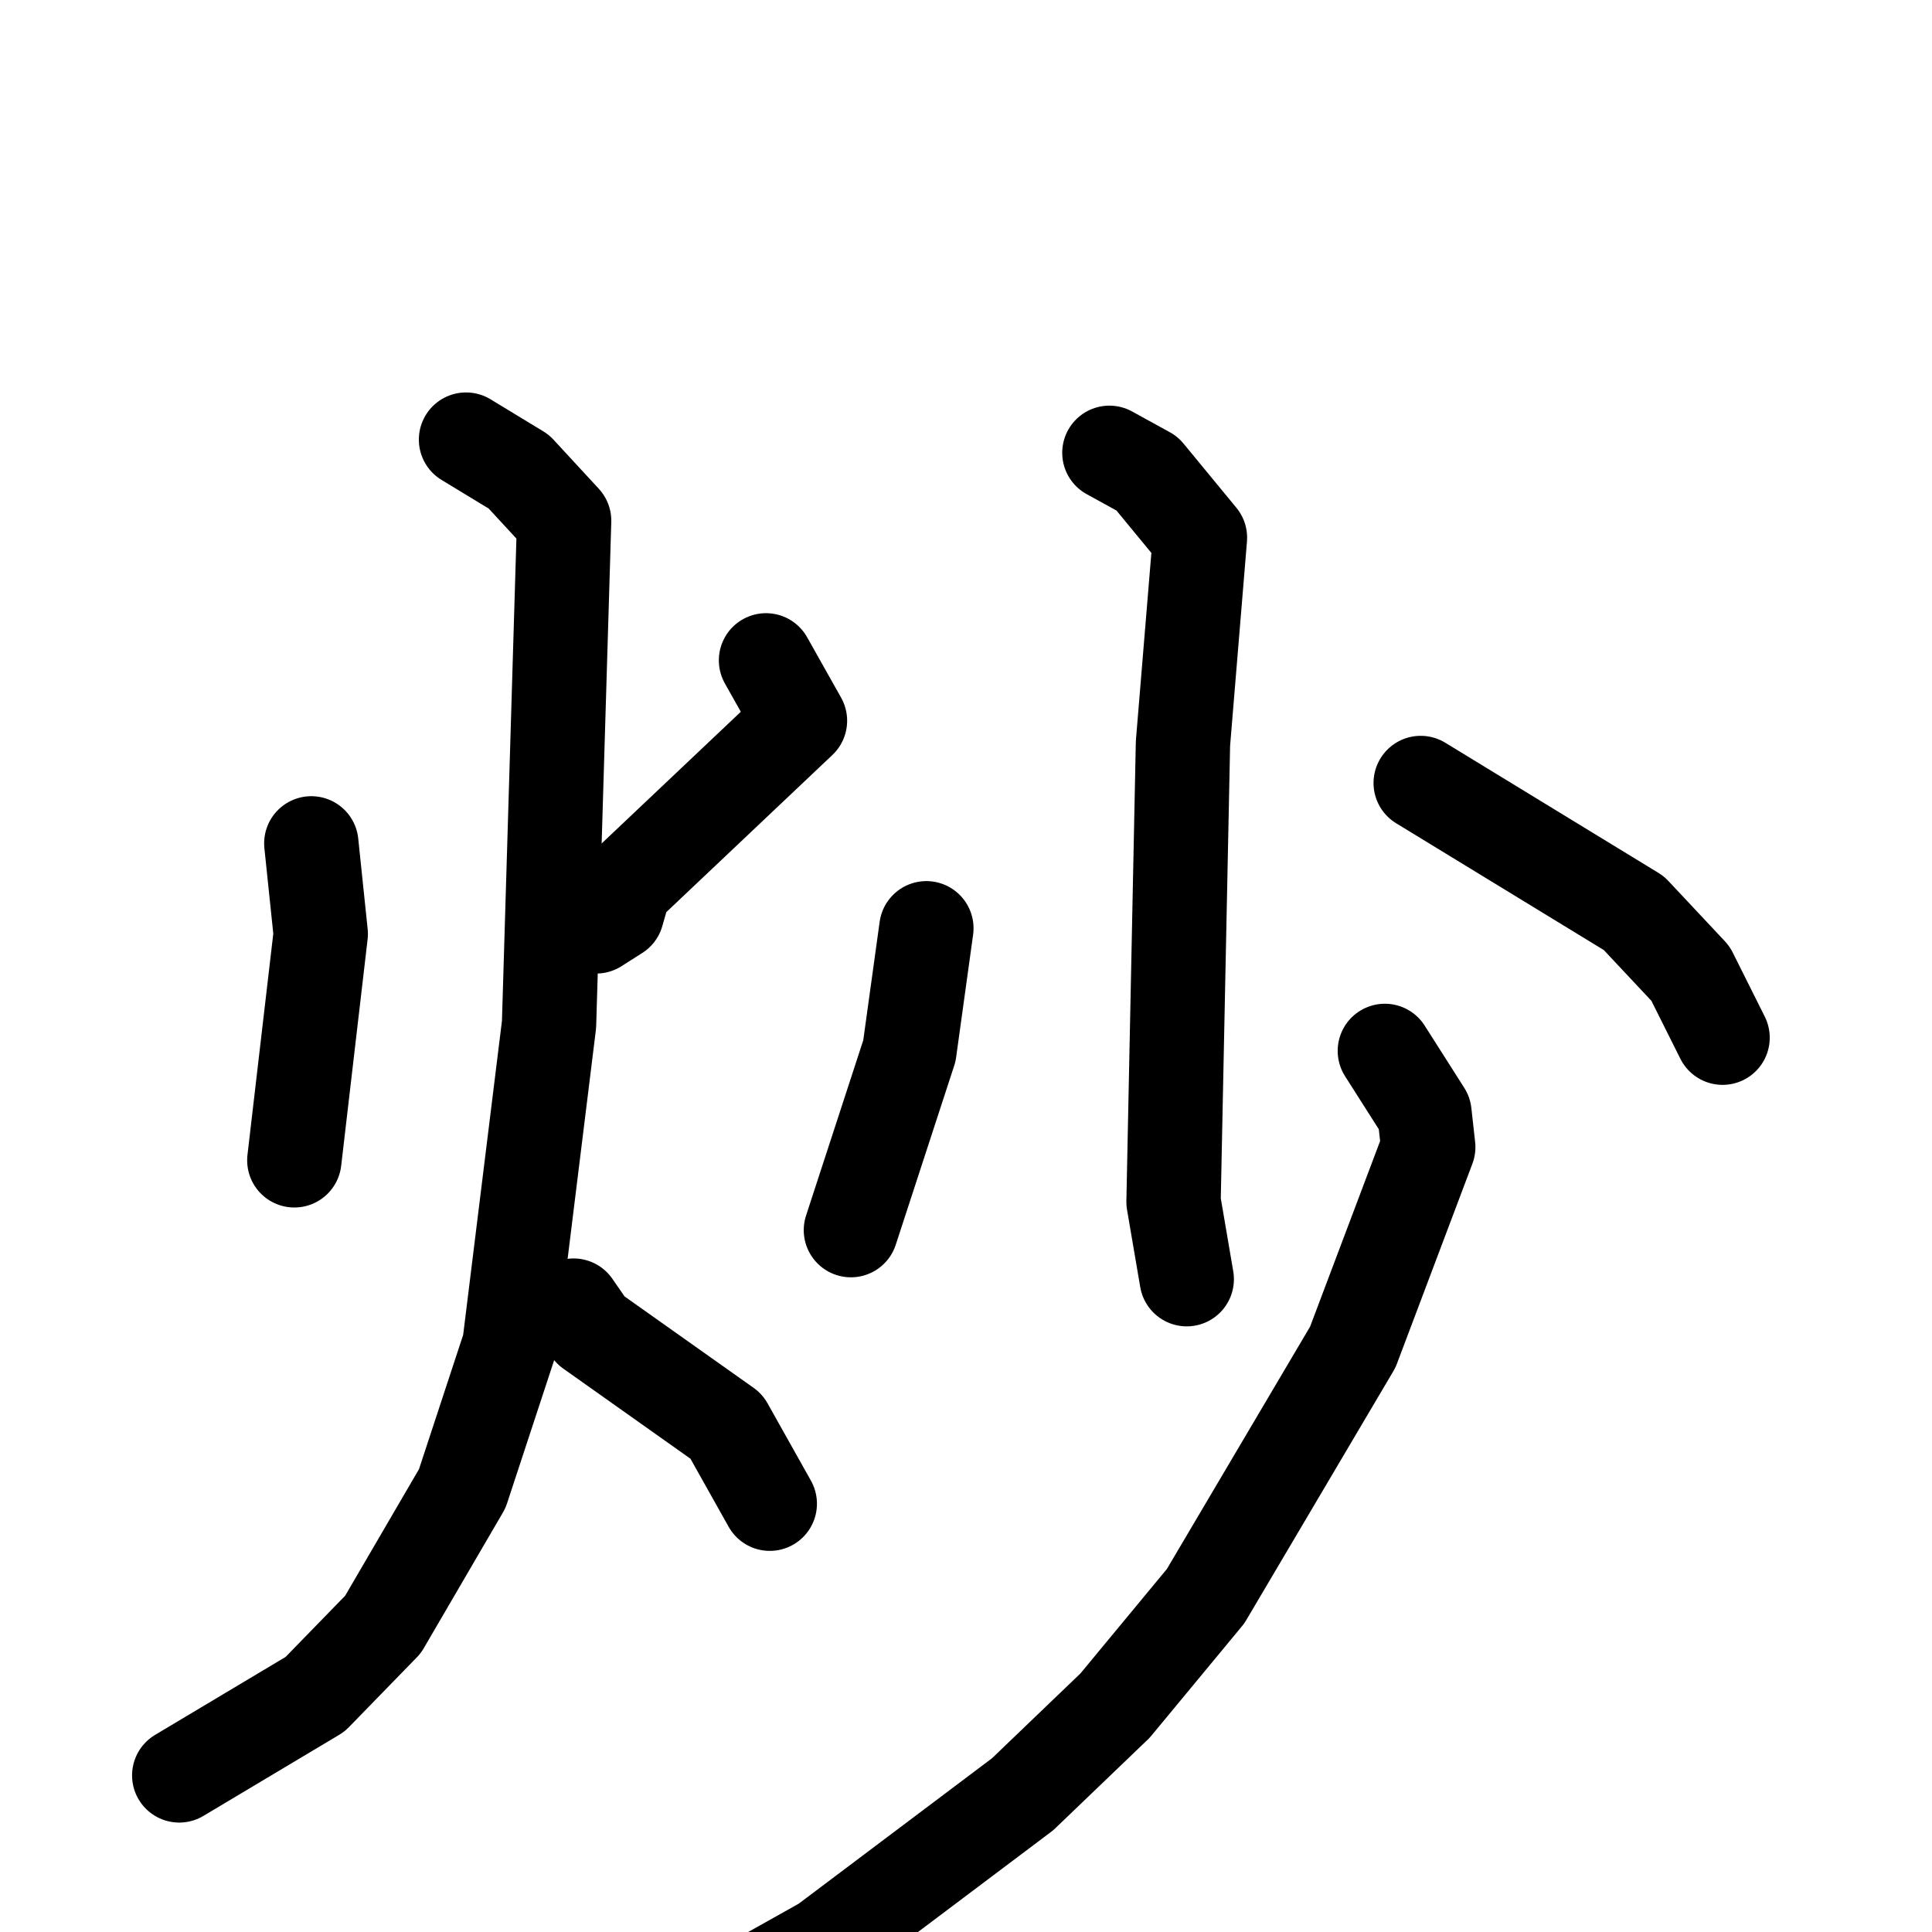 <svg xmlns="http://www.w3.org/2000/svg" viewBox="0 0 1024 1024">
  <g style="fill:none;stroke:#000000;stroke-width:50;stroke-linecap:round;stroke-linejoin:round;" transform="scale(1, 1) translate(0, 0)">
    <path d="M 165.0,447.0 L 170.0,495.0 L 156.0,615.0"/>
    <path d="M 406.0,350.0 L 424.0,382.0 L 331.0,470.0 L 327.0,484.0 L 316.0,491.0"/>
    <path d="M 247.0,233.0 L 275.0,250.0 L 299.0,276.0 L 291.0,543.0 L 270.0,713.0 L 245.0,789.0 L 203.0,861.0 L 167.0,898.0 L 95.0,941.0"/>
    <path d="M 304.0,692.0 L 313.0,705.0 L 385.0,756.0 L 408.0,797.0"/>
    <path d="M 588.0,240.0 L 608.0,251.0 L 636.0,285.0 L 627.0,394.0 L 622.0,637.0 L 629.0,678.0"/>
    <path d="M 491.0,492.0 L 482.0,557.0 L 451.0,652.0"/>
    <path d="M 753.0,415.0 L 866.0,484.0 L 896.0,516.0 L 913.0,550.0"/>
    <path d="M 734.0,557.0 L 755.0,590.0 L 757.0,608.0 L 717.0,714.0 L 639.0,846.0 L 591.0,904.0 L 542.0,951.0 L 437.0,1030.0 L 337.0,1086.0"/>
  </g>
</svg>
